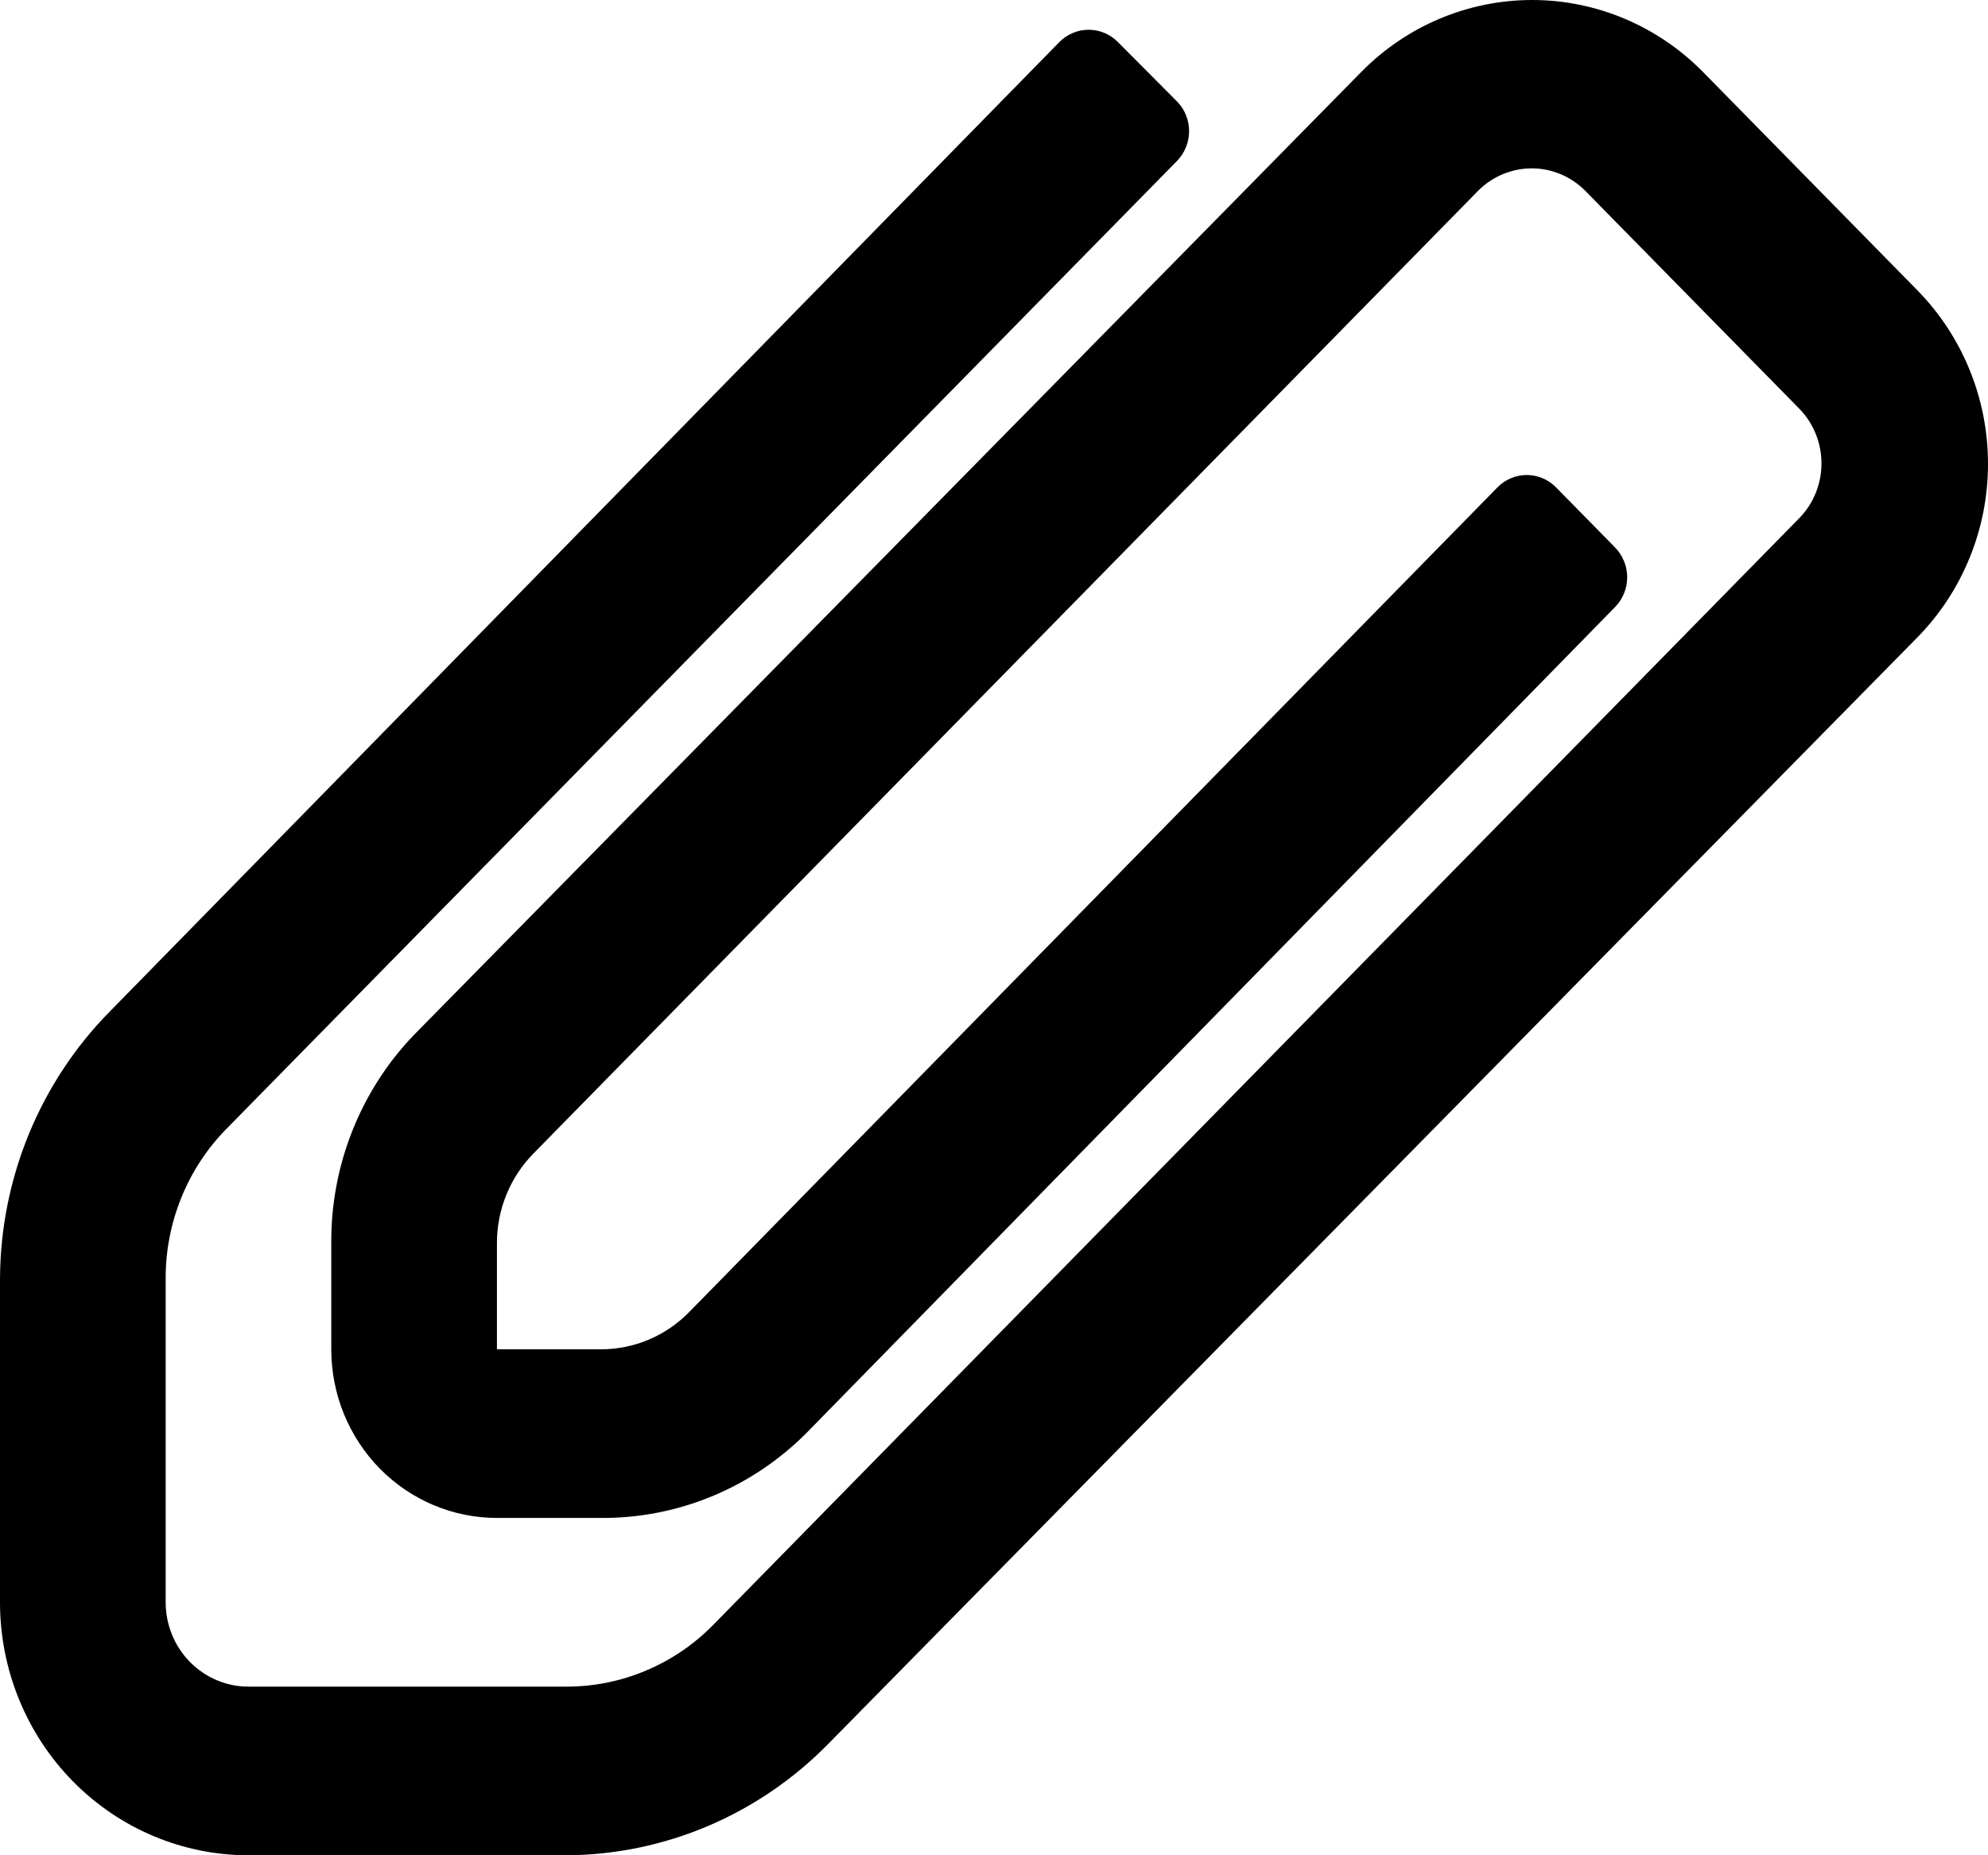 <svg width="30" height="28" viewBox="0 0 30 28" fill="none" xmlns="http://www.w3.org/2000/svg">
    <path
        d="M28.932 4.379L25.695 1.082C25.011 0.389 24.085 0 23.12 0C22.156 0 21.23 0.389 20.546 1.082L6.249 15.617C5.438 16.459 4.989 17.594 4.999 18.773V20.364C4.999 21.039 5.262 21.686 5.731 22.164C6.2 22.641 6.836 22.909 7.499 22.909H9.073C10.227 22.916 11.336 22.459 12.16 21.637L24.37 9.164C24.429 9.105 24.475 9.035 24.507 8.957C24.539 8.879 24.555 8.796 24.555 8.712C24.555 8.628 24.539 8.545 24.507 8.468C24.475 8.39 24.429 8.32 24.37 8.26L23.483 7.357C23.425 7.297 23.356 7.25 23.28 7.218C23.203 7.185 23.122 7.169 23.039 7.169C22.957 7.169 22.875 7.185 22.799 7.218C22.723 7.25 22.654 7.297 22.596 7.357L10.398 19.804C10.047 20.162 9.57 20.363 9.073 20.364H7.499V18.76C7.499 18.254 7.697 17.769 8.048 17.411L22.308 2.877C22.523 2.662 22.813 2.541 23.114 2.541C23.416 2.541 23.705 2.662 23.92 2.877L27.157 6.173C27.369 6.392 27.487 6.687 27.487 6.994C27.487 7.301 27.369 7.596 27.157 7.815L10.76 24.526C10.47 24.821 10.125 25.055 9.745 25.214C9.366 25.374 8.959 25.455 8.548 25.455H3.749C3.418 25.455 3.1 25.32 2.866 25.082C2.631 24.843 2.5 24.519 2.5 24.182V19.295C2.499 18.877 2.579 18.462 2.736 18.076C2.892 17.689 3.122 17.338 3.412 17.042L17.759 2.432C17.818 2.372 17.864 2.302 17.896 2.224C17.928 2.147 17.944 2.064 17.944 1.98C17.944 1.896 17.928 1.813 17.896 1.735C17.864 1.657 17.818 1.587 17.759 1.528L16.872 0.637C16.814 0.577 16.744 0.53 16.668 0.498C16.592 0.465 16.511 0.449 16.428 0.449C16.346 0.449 16.264 0.465 16.188 0.498C16.112 0.53 16.043 0.577 15.984 0.637L1.65 15.273C0.601 16.34 0.008 17.785 0 19.295L0 24.182C0 25.195 0.395 26.166 1.098 26.882C1.801 27.598 2.755 28 3.749 28H8.548C10.031 27.992 11.45 27.388 12.498 26.32L28.932 9.622C29.27 9.278 29.539 8.87 29.722 8.42C29.906 7.97 30 7.488 30 7C30 6.513 29.906 6.031 29.722 5.581C29.539 5.131 29.27 4.723 28.932 4.379Z"
        fill="black" />
</svg>